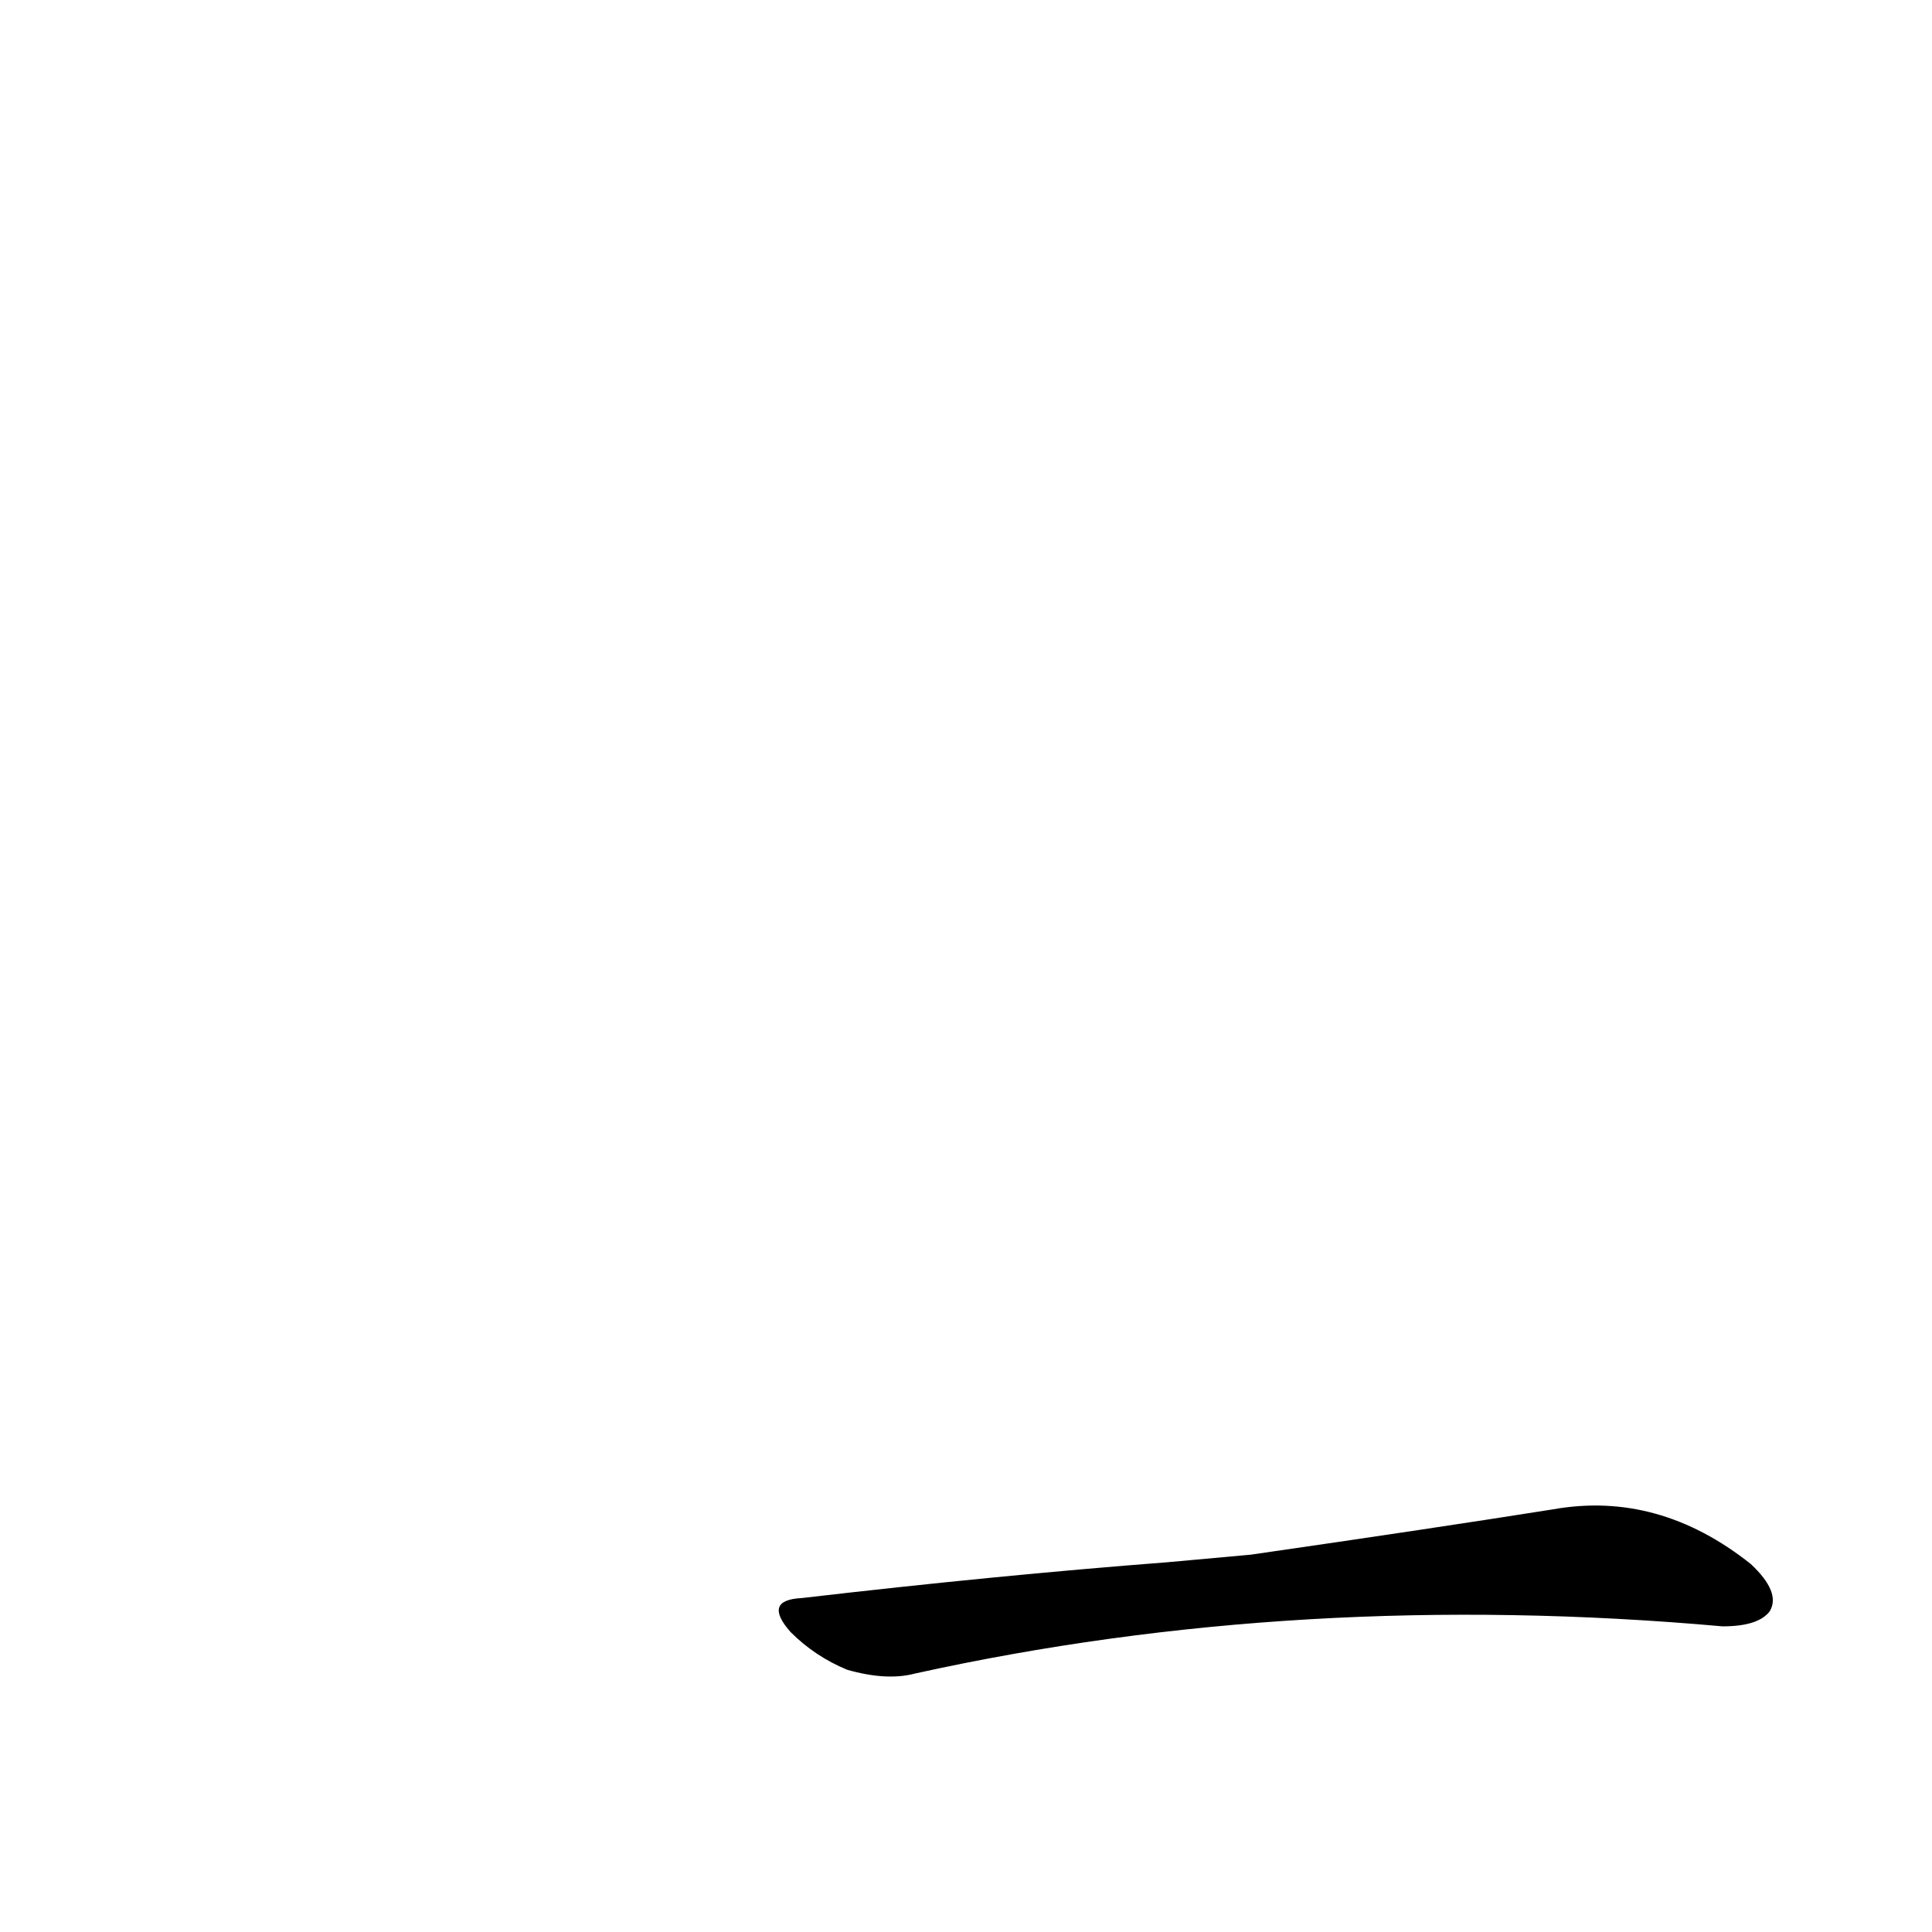 <?xml version='1.0' encoding='utf-8'?>
<svg xmlns="http://www.w3.org/2000/svg" version="1.1" viewBox="0 0 1024 1024"><g transform="scale(1, -1) translate(0, -900)"><path d="M 619 72 Q 528 65 425 53 Q 404 52 419 35 Q 432 22 449 15 Q 470 9 485 13 Q 689 58 913 38 Q 932 38 938 46 Q 944 56 928 71 Q 879 110 823 100 Q 760 90 663 76 L 619 72 Z" fill="black" /></g></svg>